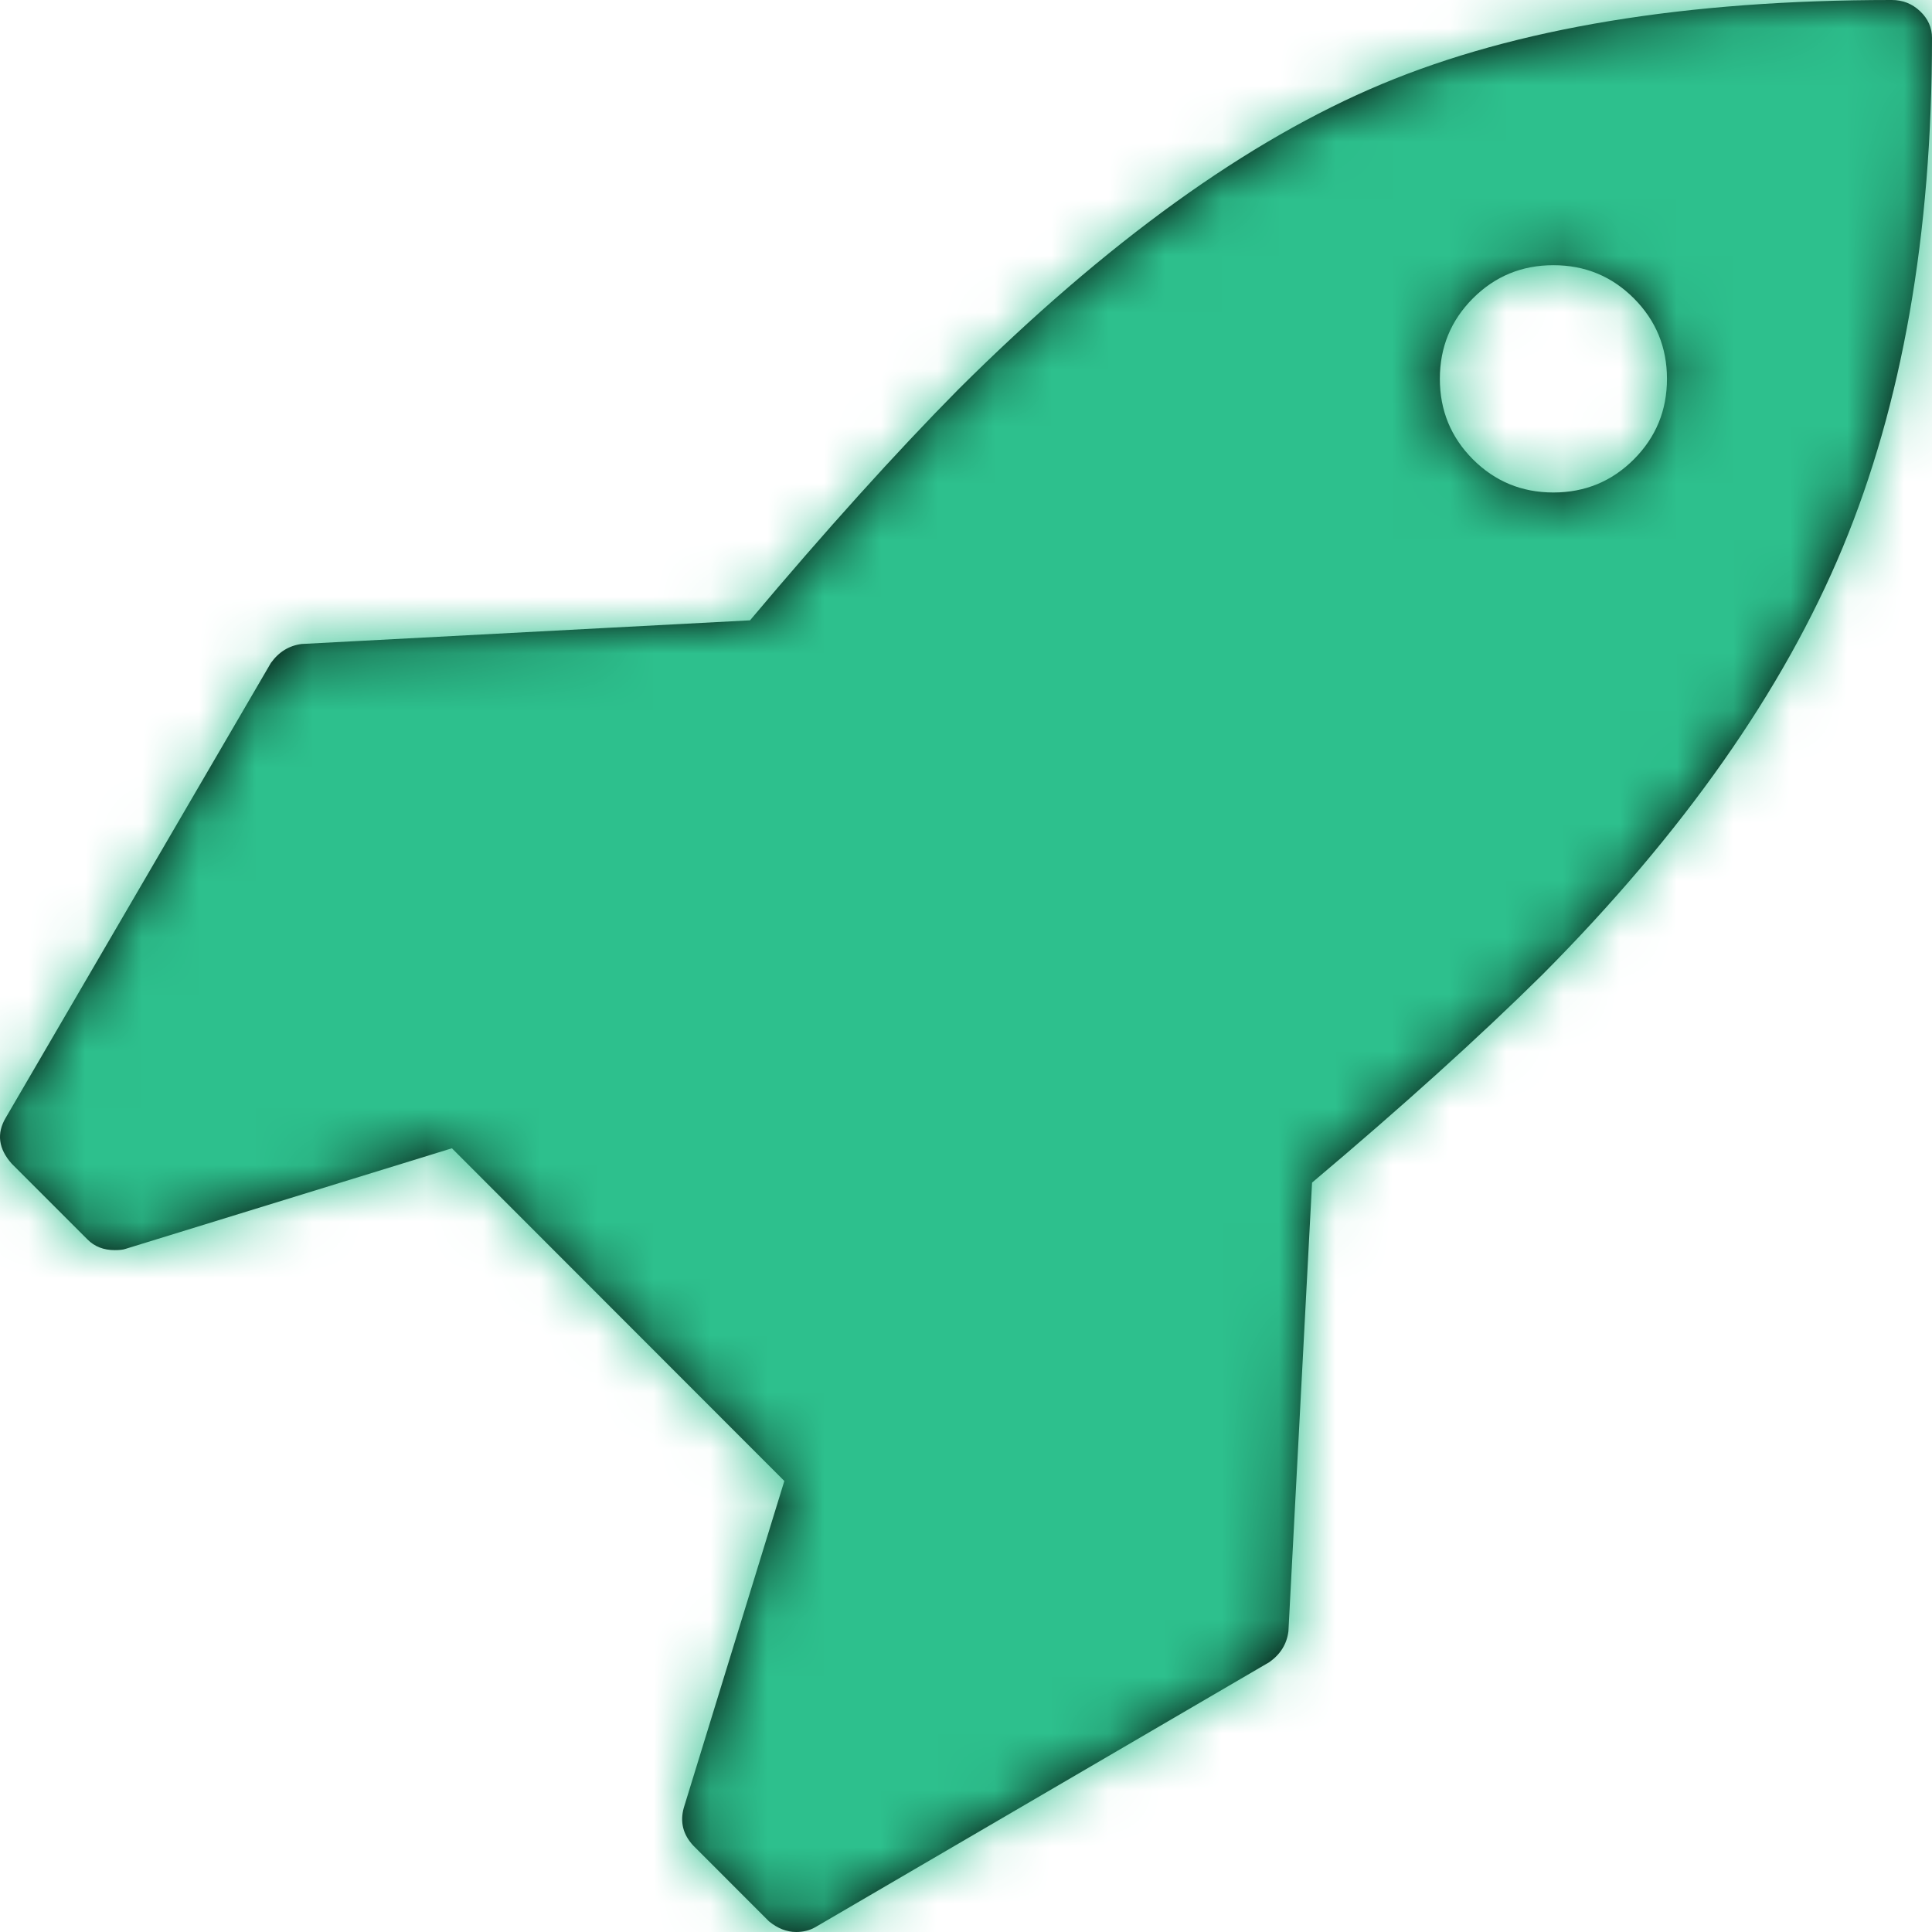 <?xml version="1.0" encoding="UTF-8"?>
<svg width="34px" height="34px" viewBox="0 0 34 34" version="1.1" xmlns="http://www.w3.org/2000/svg" xmlns:xlink="http://www.w3.org/1999/xlink">
    <!-- Generator: Sketch 45.2 (43514) - http://www.bohemiancoding.com/sketch -->
    <title>1.A/Icon/60x60/Smile Copy 12</title>
    <desc>Created with Sketch.</desc>
    <defs>
        <path d="M35.791,2.198 C35.652,2.066 35.486,2 35.291,2 C31.668,2 28.677,2.493 26.318,3.479 C23.958,4.466 21.473,6.257 18.864,8.854 C17.753,9.979 16.532,11.334 15.199,12.917 L7.309,13.333 C7.086,13.362 6.906,13.473 6.767,13.667 L2.103,21.667 C1.937,21.945 1.972,22.216 2.207,22.48 L3.54,23.813 C3.665,23.938 3.824,24 4.019,24 C4.102,24 4.164,23.994 4.206,23.979 L9.953,22.208 L15.803,28.063 L14.034,33.813 C13.964,34.063 14.02,34.285 14.2,34.479 L15.533,35.813 C15.686,35.937 15.845,36 16.012,36 C16.137,36 16.248,35.972 16.345,35.917 L24.34,31.25 C24.535,31.111 24.646,30.931 24.674,30.708 L25.09,22.812 C26.672,21.479 28.026,20.257 29.15,19.146 C31.621,16.659 33.38,14.156 34.428,11.636 C35.476,9.115 36,6.125 36,2.667 C36,2.486 35.93,2.33 35.791,2.198 L35.791,2.198 Z M30.753,10.084 C30.365,10.472 29.893,10.667 29.337,10.667 C28.782,10.667 28.31,10.473 27.921,10.084 C27.533,9.695 27.339,9.222 27.339,8.667 C27.339,8.111 27.533,7.639 27.921,7.25 C28.31,6.861 28.782,6.667 29.337,6.667 C29.893,6.667 30.364,6.861 30.753,7.25 C31.141,7.639 31.336,8.111 31.336,8.667 C31.336,9.222 31.142,9.694 30.753,10.084 L30.753,10.084 Z" id="path-1"></path>
    </defs>
    <g id="Homepages" stroke="none" stroke-width="1" fill="none" fill-rule="evenodd">
        <g id="Carrer-Page" transform="translate(-287, -1832)">
            <g id="1.A/Icon/60x60/Rocket" transform="translate(274, 1819)">
                <g id="Colors/Blue" transform="translate(11, 11)">
                    <g>
                        <mask id="mask-2" fill="white">
                            <use xlink:href="#path-1"></use>
                        </mask>
                        <use id="Mask" fill="#000000" xlink:href="#path-1"></use>
                        <g id="1.A/Colors/Green" mask="url(#mask-2)" fill="#2DC08D">
                            <g transform="translate(-11, -11)" id="Rectangle-2-Copy-3">
                                <rect x="0" y="0" width="60" height="60"></rect>
                            </g>
                        </g>
                    </g>
                </g>
            </g>
        </g>
    </g>
</svg>